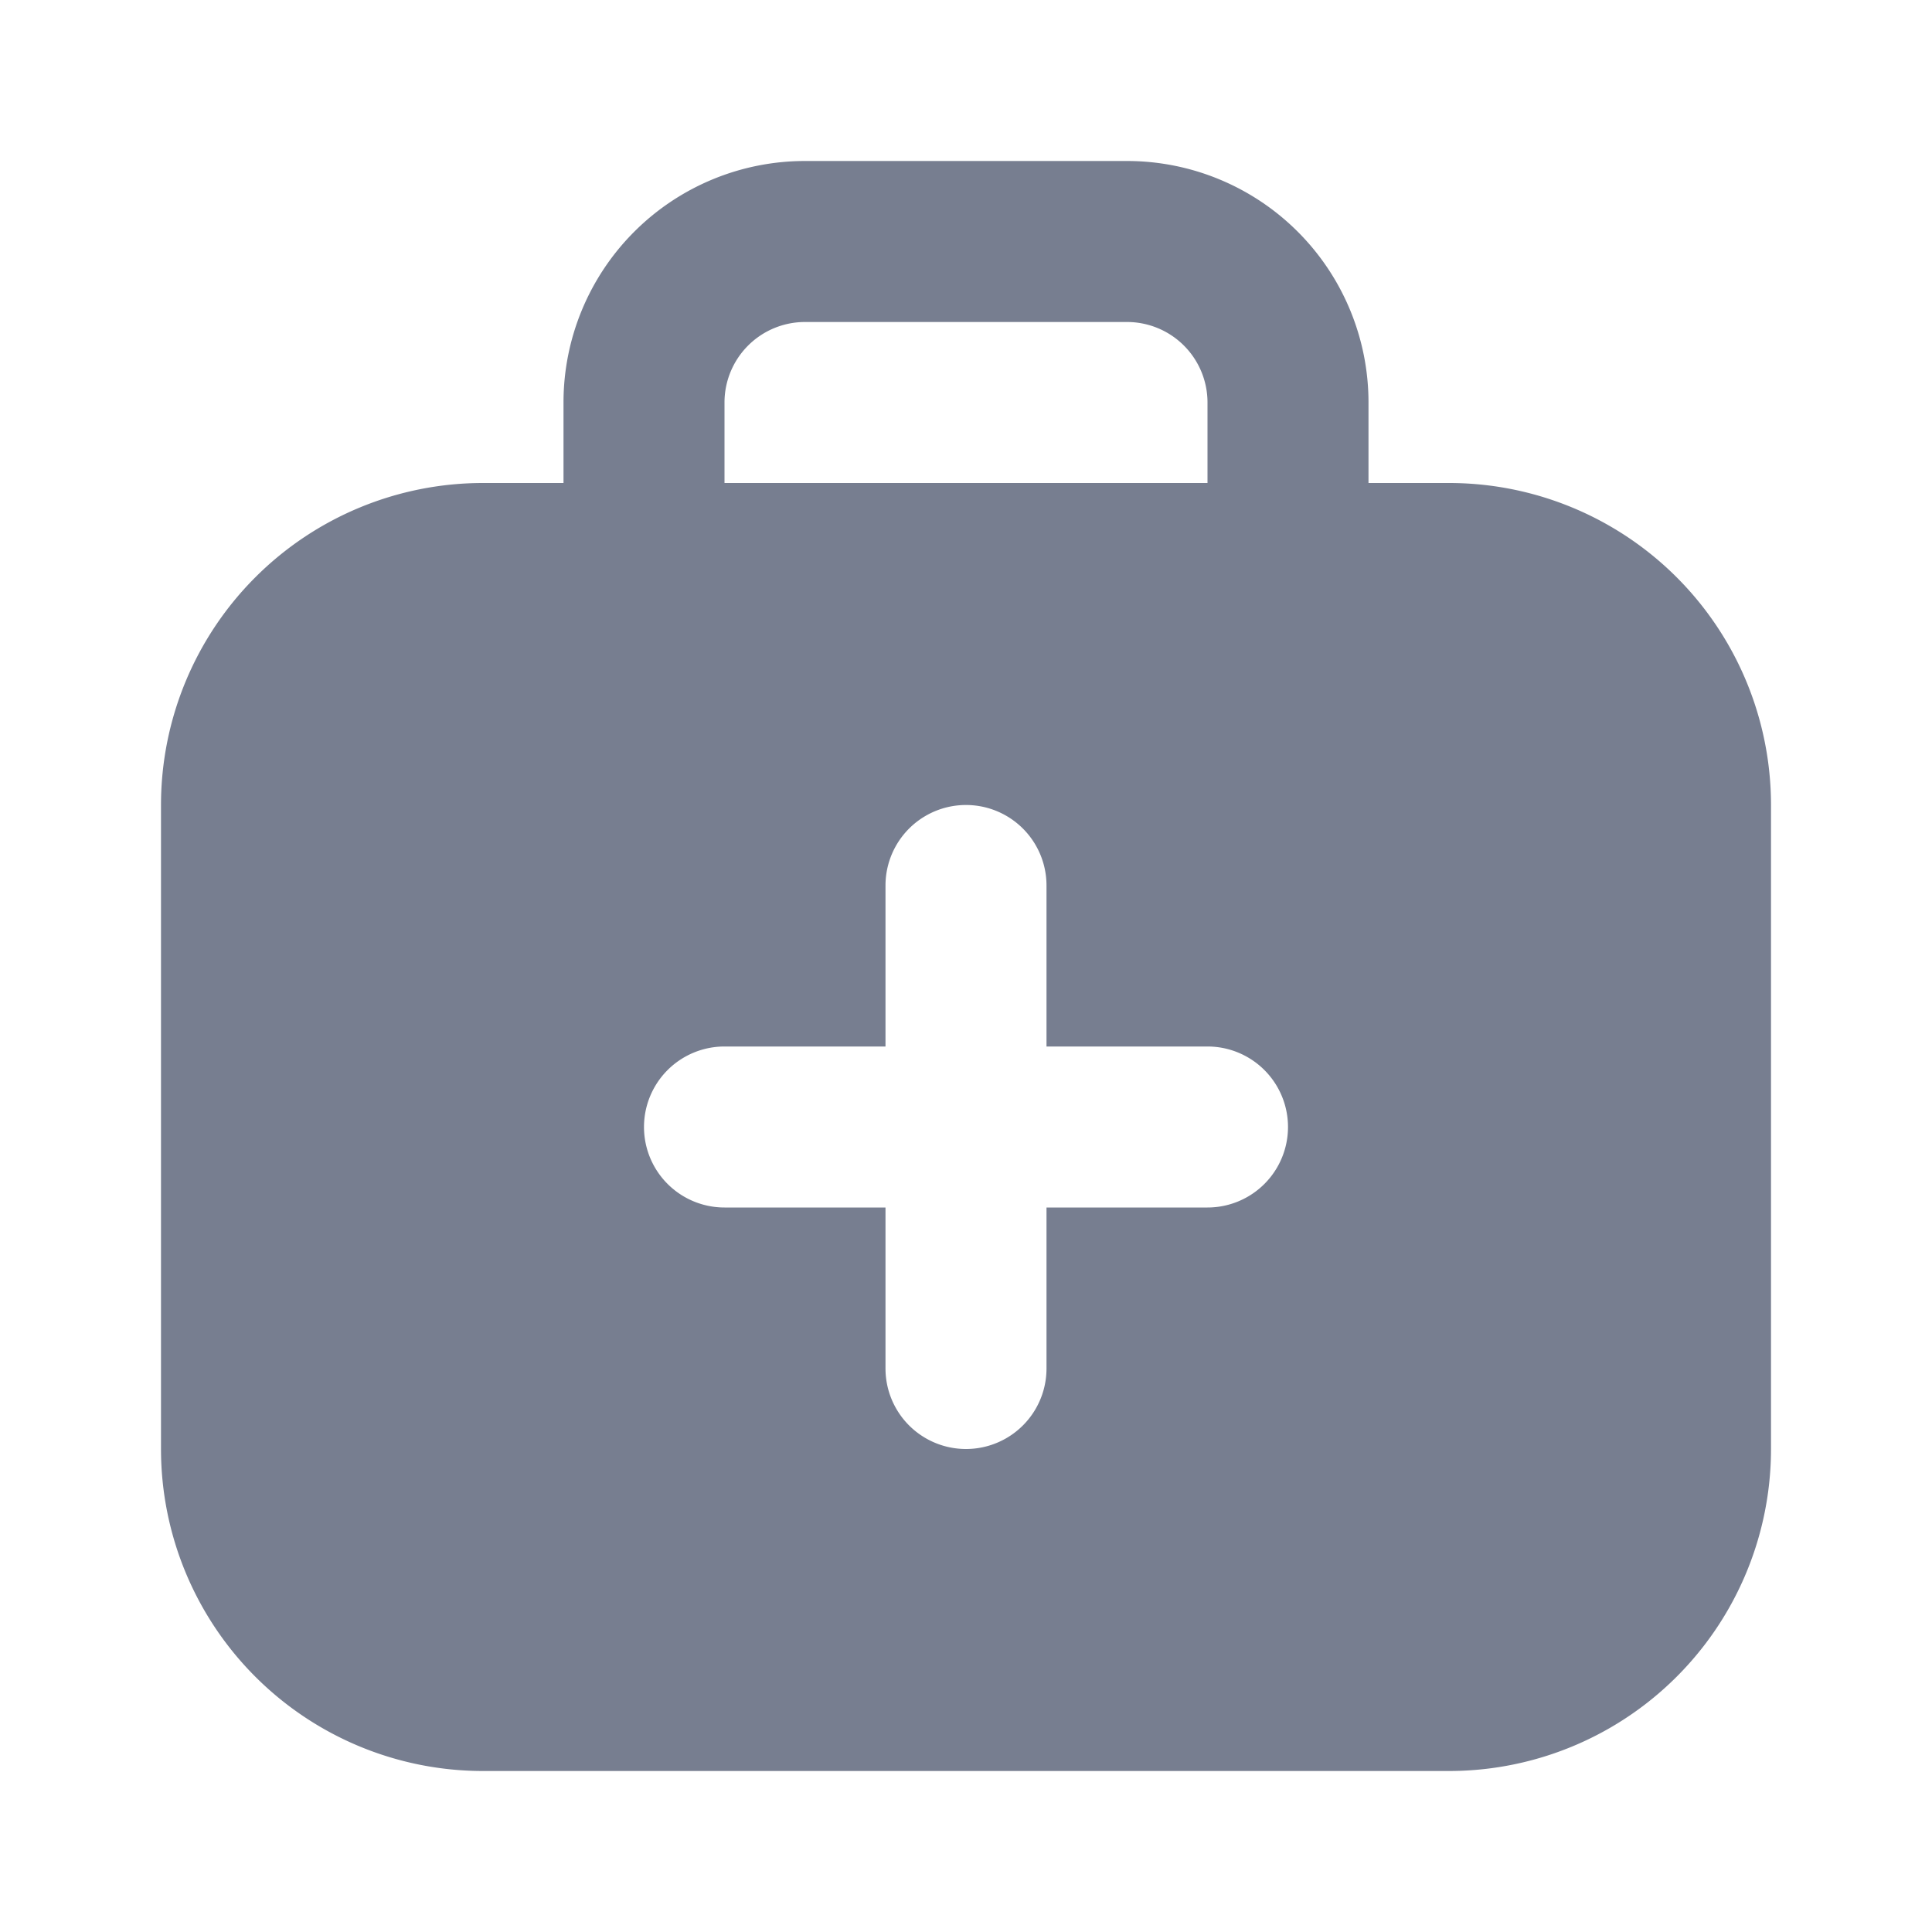 <svg id="icons_Medical_Case_Filled" data-name="icons/Medical Case/Filled" xmlns="http://www.w3.org/2000/svg" width="24" height="24" viewBox="0 0 24 24">
  <path id="Shape" d="M0,4A4,4,0,0,1,4,0H16a4,4,0,0,1,4,4v8a4,4,0,0,1-4,4H4a4,4,0,0,1-4-4ZM9,5a1,1,0,0,1,2,0V7h2a1,1,0,0,1,0,2H11v2a1,1,0,0,1-2,0V9H7A1,1,0,0,1,7,7H9Z" transform="translate(2 6)" fill="#777e90" fill-rule="evenodd"/>
  <path id="Shape-2" data-name="Shape" d="M3,2A1,1,0,0,0,2,3V4A1,1,0,0,1,0,4V3A3,3,0,0,1,3,0H7a3,3,0,0,1,3,3V4A1,1,0,0,1,8,4V3A1,1,0,0,0,7,2Z" transform="translate(7 2)" fill="#777e90"/>
</svg>
